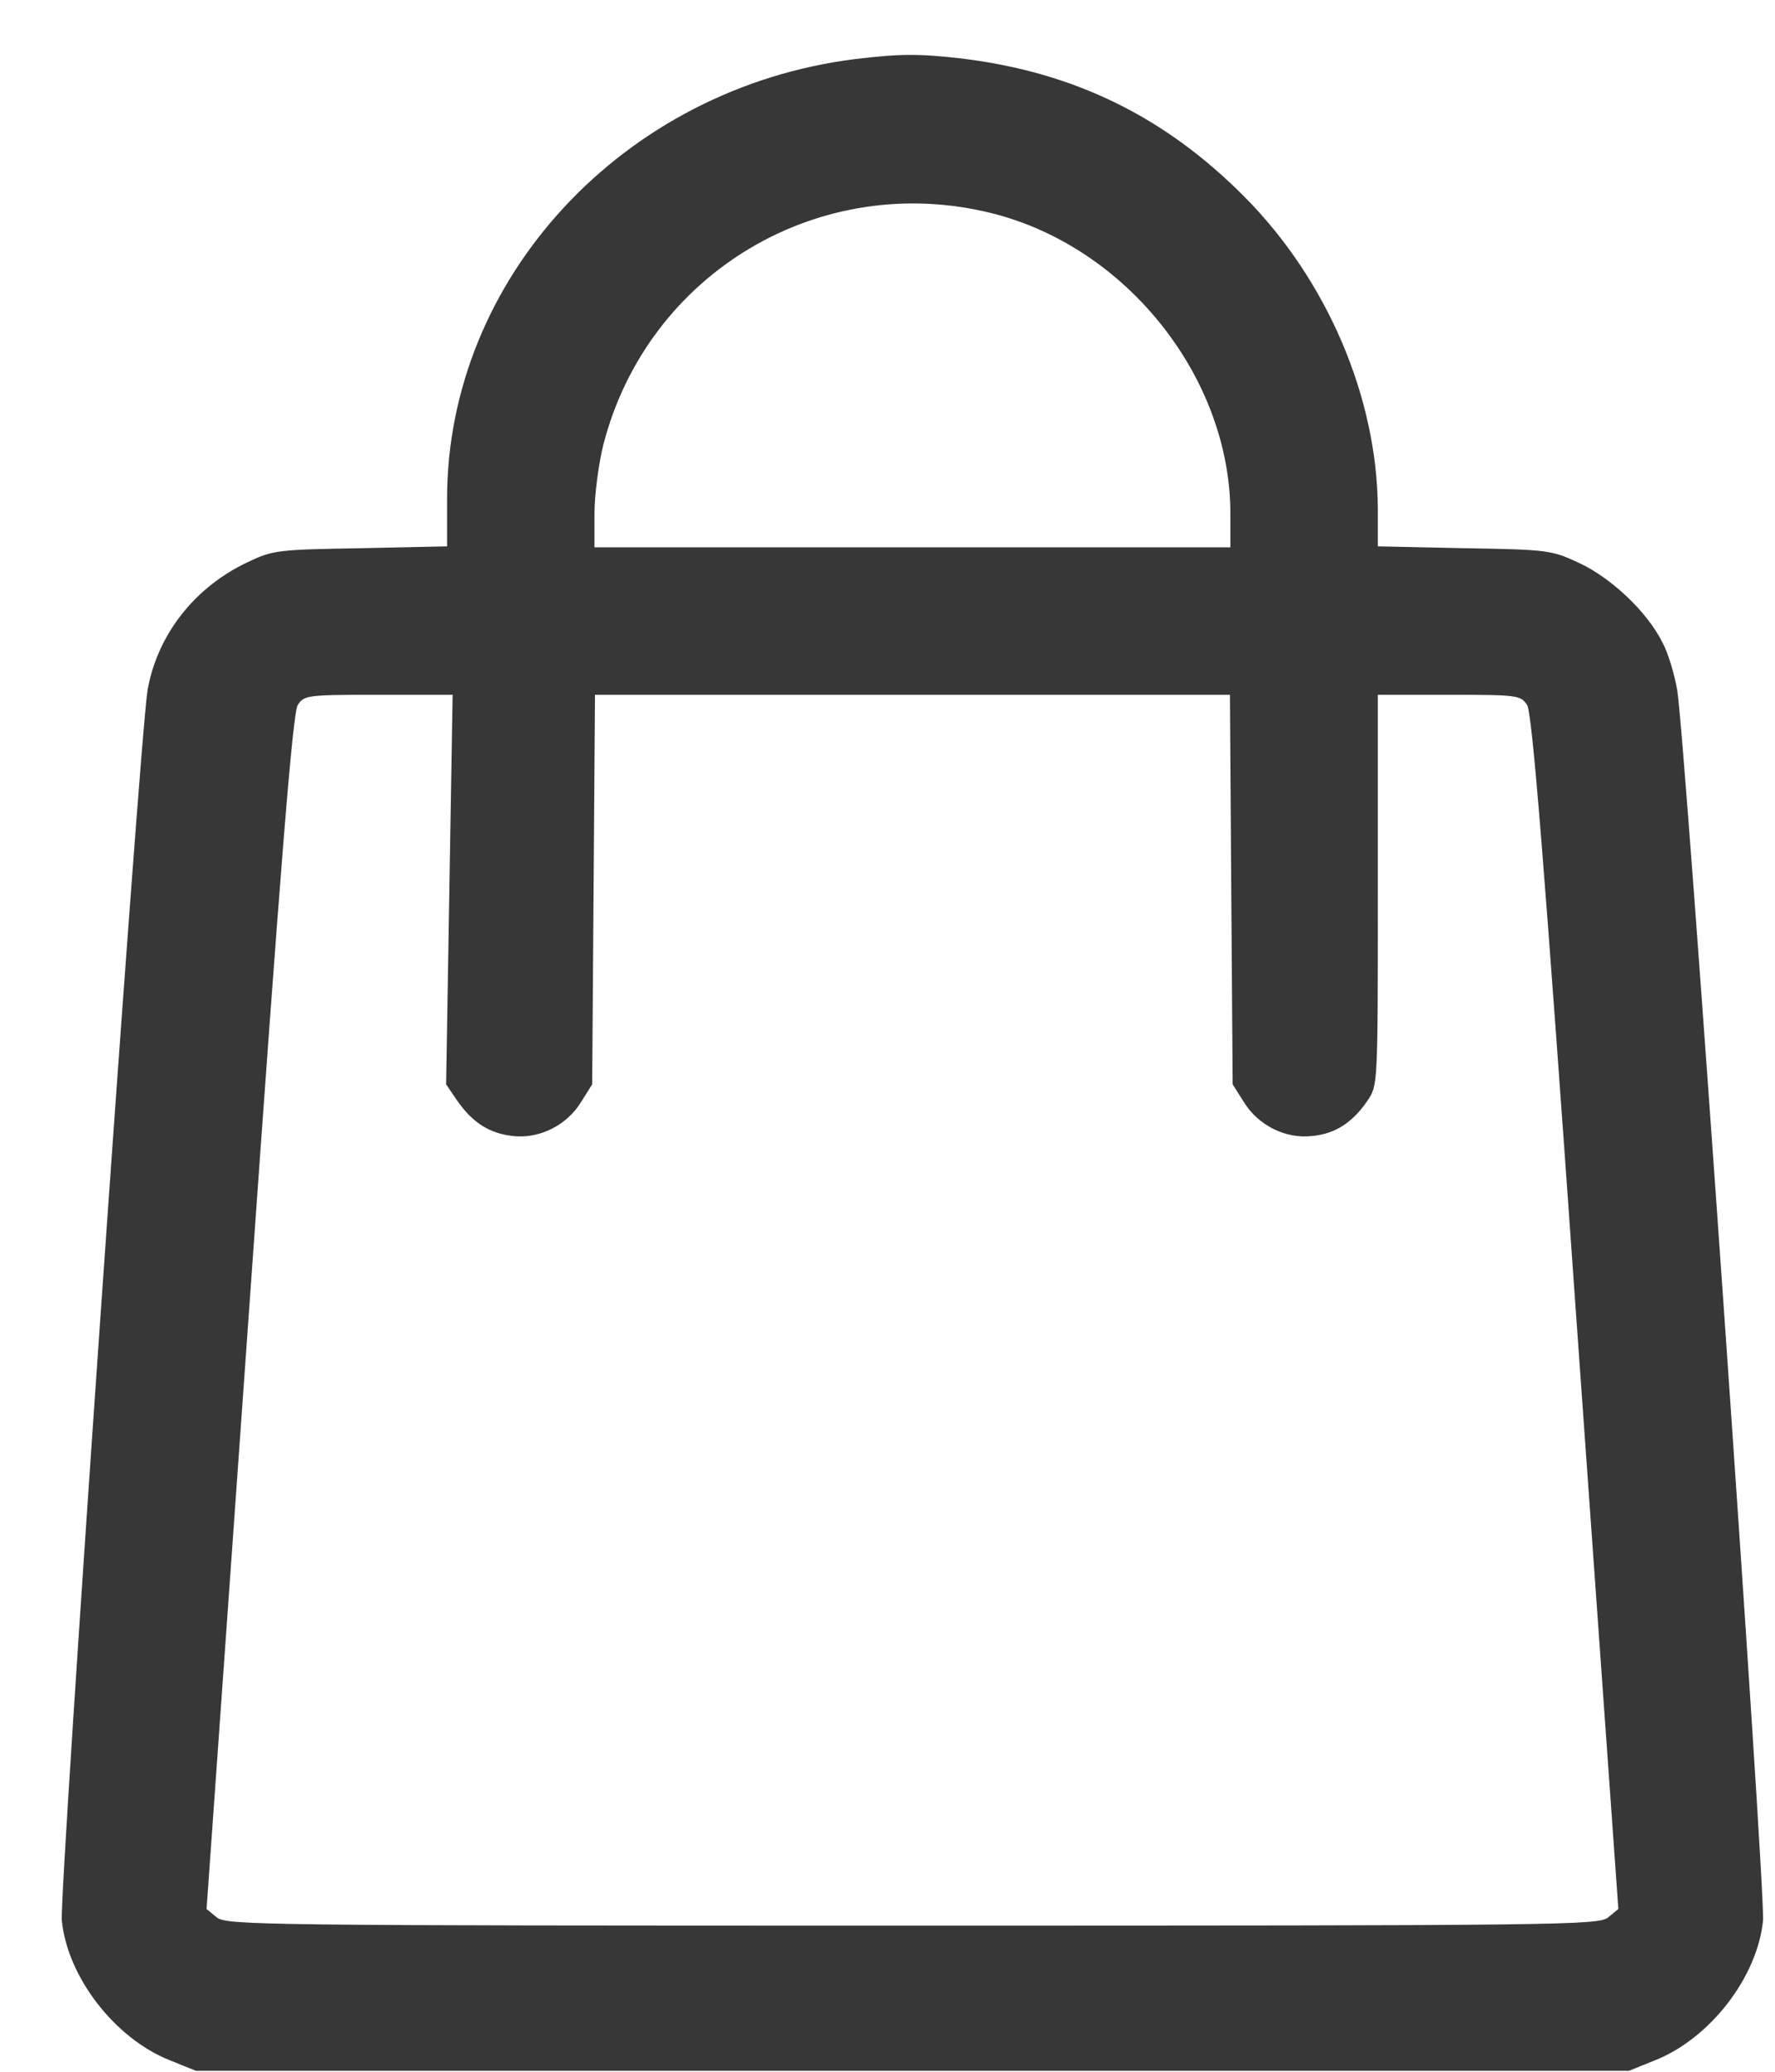 <svg width="24" height="28" viewBox="0 0 24 28" fill="none" xmlns="http://www.w3.org/2000/svg">
<path d="M11.558 0.799C8.431 1.192 6.045 3.759 6.045 6.743V7.384L4.88 7.409C3.765 7.428 3.69 7.434 3.353 7.596C2.631 7.933 2.126 8.581 1.995 9.328C1.889 9.964 0.799 25.582 0.836 25.956C0.911 26.716 1.547 27.545 2.294 27.844L2.649 27.987H12.337H22.025L22.38 27.844C23.128 27.545 23.763 26.716 23.838 25.956C23.875 25.582 22.785 9.97 22.679 9.334C22.642 9.116 22.555 8.824 22.48 8.687C22.274 8.269 21.782 7.808 21.352 7.609C20.978 7.434 20.928 7.428 19.801 7.409L18.63 7.384V6.88C18.623 5.372 17.944 3.783 16.823 2.656C15.751 1.578 14.53 0.98 13.022 0.793C12.424 0.724 12.181 0.724 11.558 0.799ZM13.427 2.886C15.24 3.347 16.636 5.11 16.636 6.942V7.397H12.337H8.038V6.942C8.038 6.687 8.094 6.269 8.157 6.014C8.755 3.684 11.097 2.294 13.427 2.886ZM6.076 12.02L6.032 14.655L6.176 14.867C6.387 15.172 6.612 15.315 6.929 15.353C7.291 15.396 7.665 15.209 7.858 14.892L8.007 14.655L8.026 12.02L8.045 9.39H12.337H16.63L16.648 12.02L16.667 14.655L16.817 14.892C17.01 15.209 17.384 15.396 17.745 15.353C18.056 15.322 18.287 15.172 18.492 14.873C18.63 14.667 18.63 14.661 18.63 12.032V9.39H19.595C20.523 9.39 20.561 9.397 20.648 9.528C20.717 9.633 20.879 11.646 21.308 17.733L21.882 25.8L21.745 25.913C21.614 26.019 21.184 26.025 12.337 26.025C3.49 26.025 3.061 26.019 2.93 25.913L2.793 25.8L3.366 17.733C3.796 11.646 3.958 9.633 4.026 9.528C4.113 9.397 4.145 9.39 5.116 9.39H6.12L6.076 12.02Z" fill="#373737"/>
</svg>
